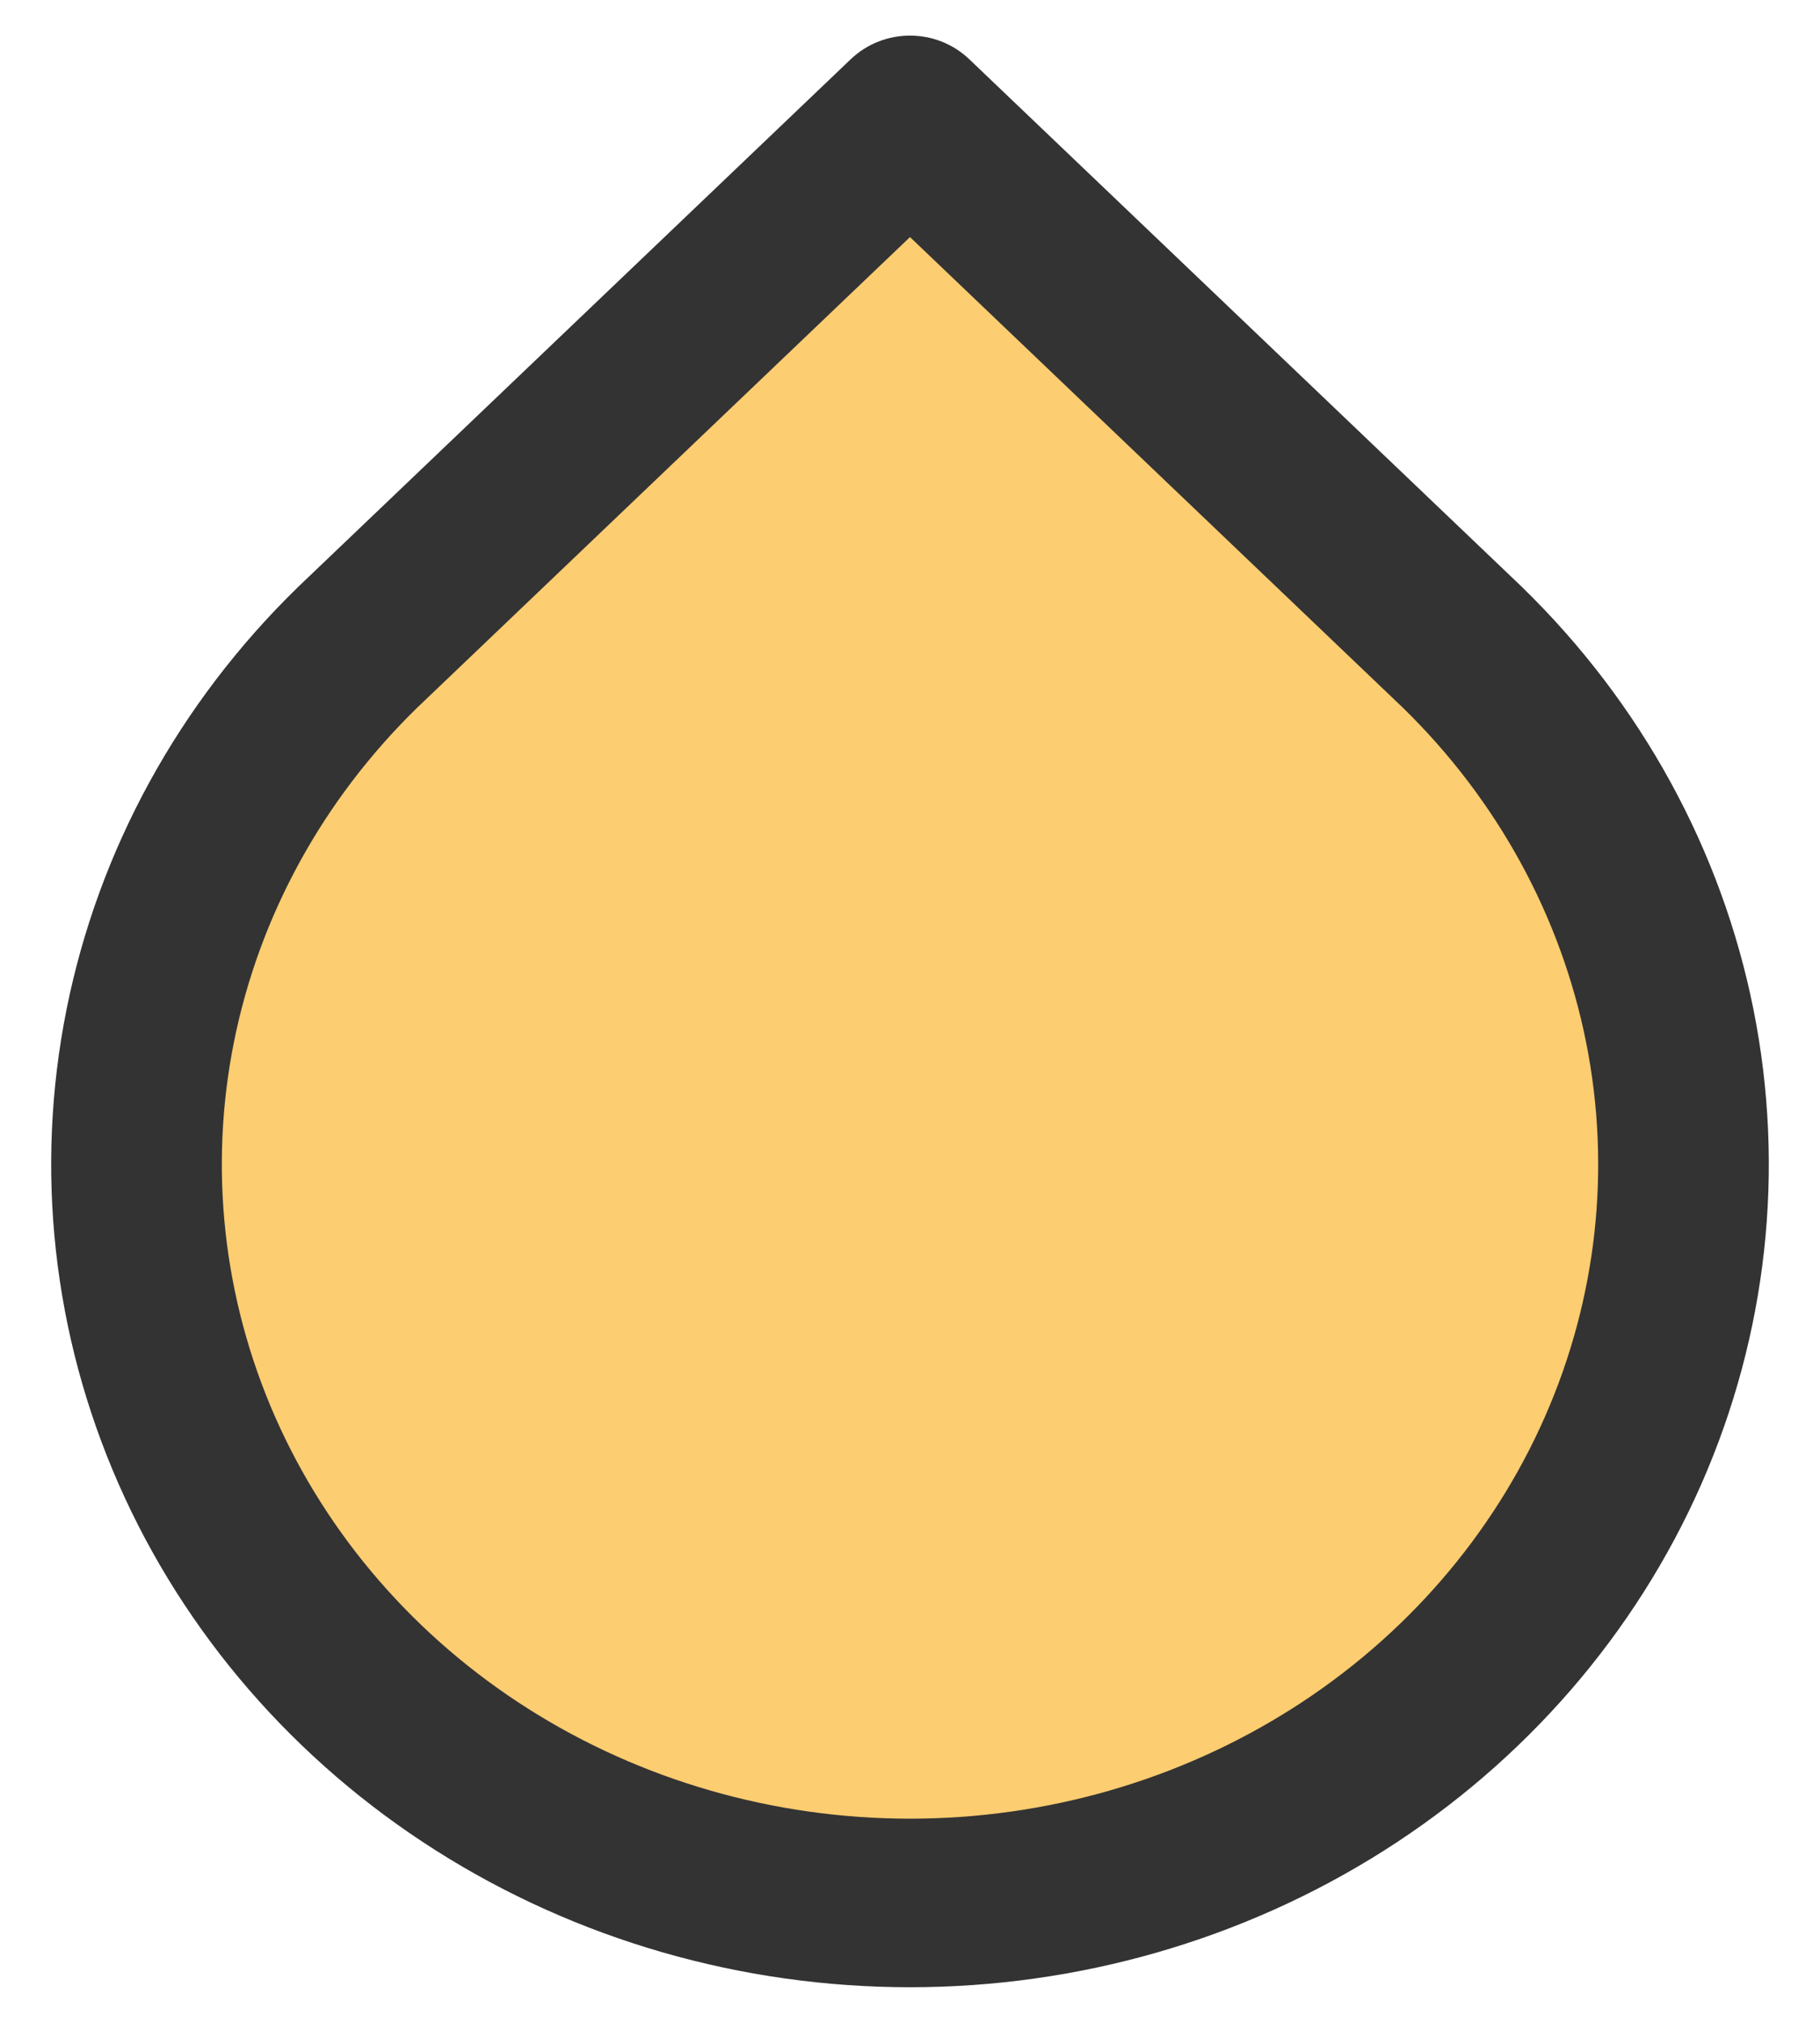 <svg width="36" height="40" viewBox="0 0 36 40" fill="none" xmlns="http://www.w3.org/2000/svg">
<path d="M5.318 14L18 3.2L31.909 16.8V29.6L20.863 38.4L6.954 33.6L2.863 24.4L5.318 14Z" fill="#FCCD71"/>
<path fill-rule="evenodd" clip-rule="evenodd" d="M16.827 1.172C17.482 0.548 18.519 0.548 19.173 1.172L30.102 11.604L30.114 11.616C32.459 13.901 34.052 16.803 34.684 19.962C35.316 23.12 34.956 26.386 33.653 29.347C32.35 32.307 30.165 34.825 27.38 36.591C24.596 38.357 21.333 39.296 18 39.296C14.668 39.296 11.405 38.357 8.621 36.591C5.836 34.825 3.65 32.307 2.347 29.347C1.044 26.386 0.684 23.12 1.316 19.962C1.948 16.803 3.541 13.901 5.887 11.616L5.899 11.604L16.827 1.172ZM8.251 13.995C6.382 15.818 5.125 18.119 4.627 20.608C4.129 23.099 4.412 25.676 5.442 28.018C6.474 30.36 8.211 32.37 10.444 33.787C12.679 35.204 15.307 35.963 18 35.963C20.693 35.963 23.322 35.204 25.556 33.787C27.79 32.37 29.527 30.36 30.558 28.018C31.589 25.676 31.871 23.099 31.373 20.608C30.875 18.119 29.618 15.818 27.75 13.995L18 4.688L8.251 13.995Z" fill="#333333"/>
</svg>
